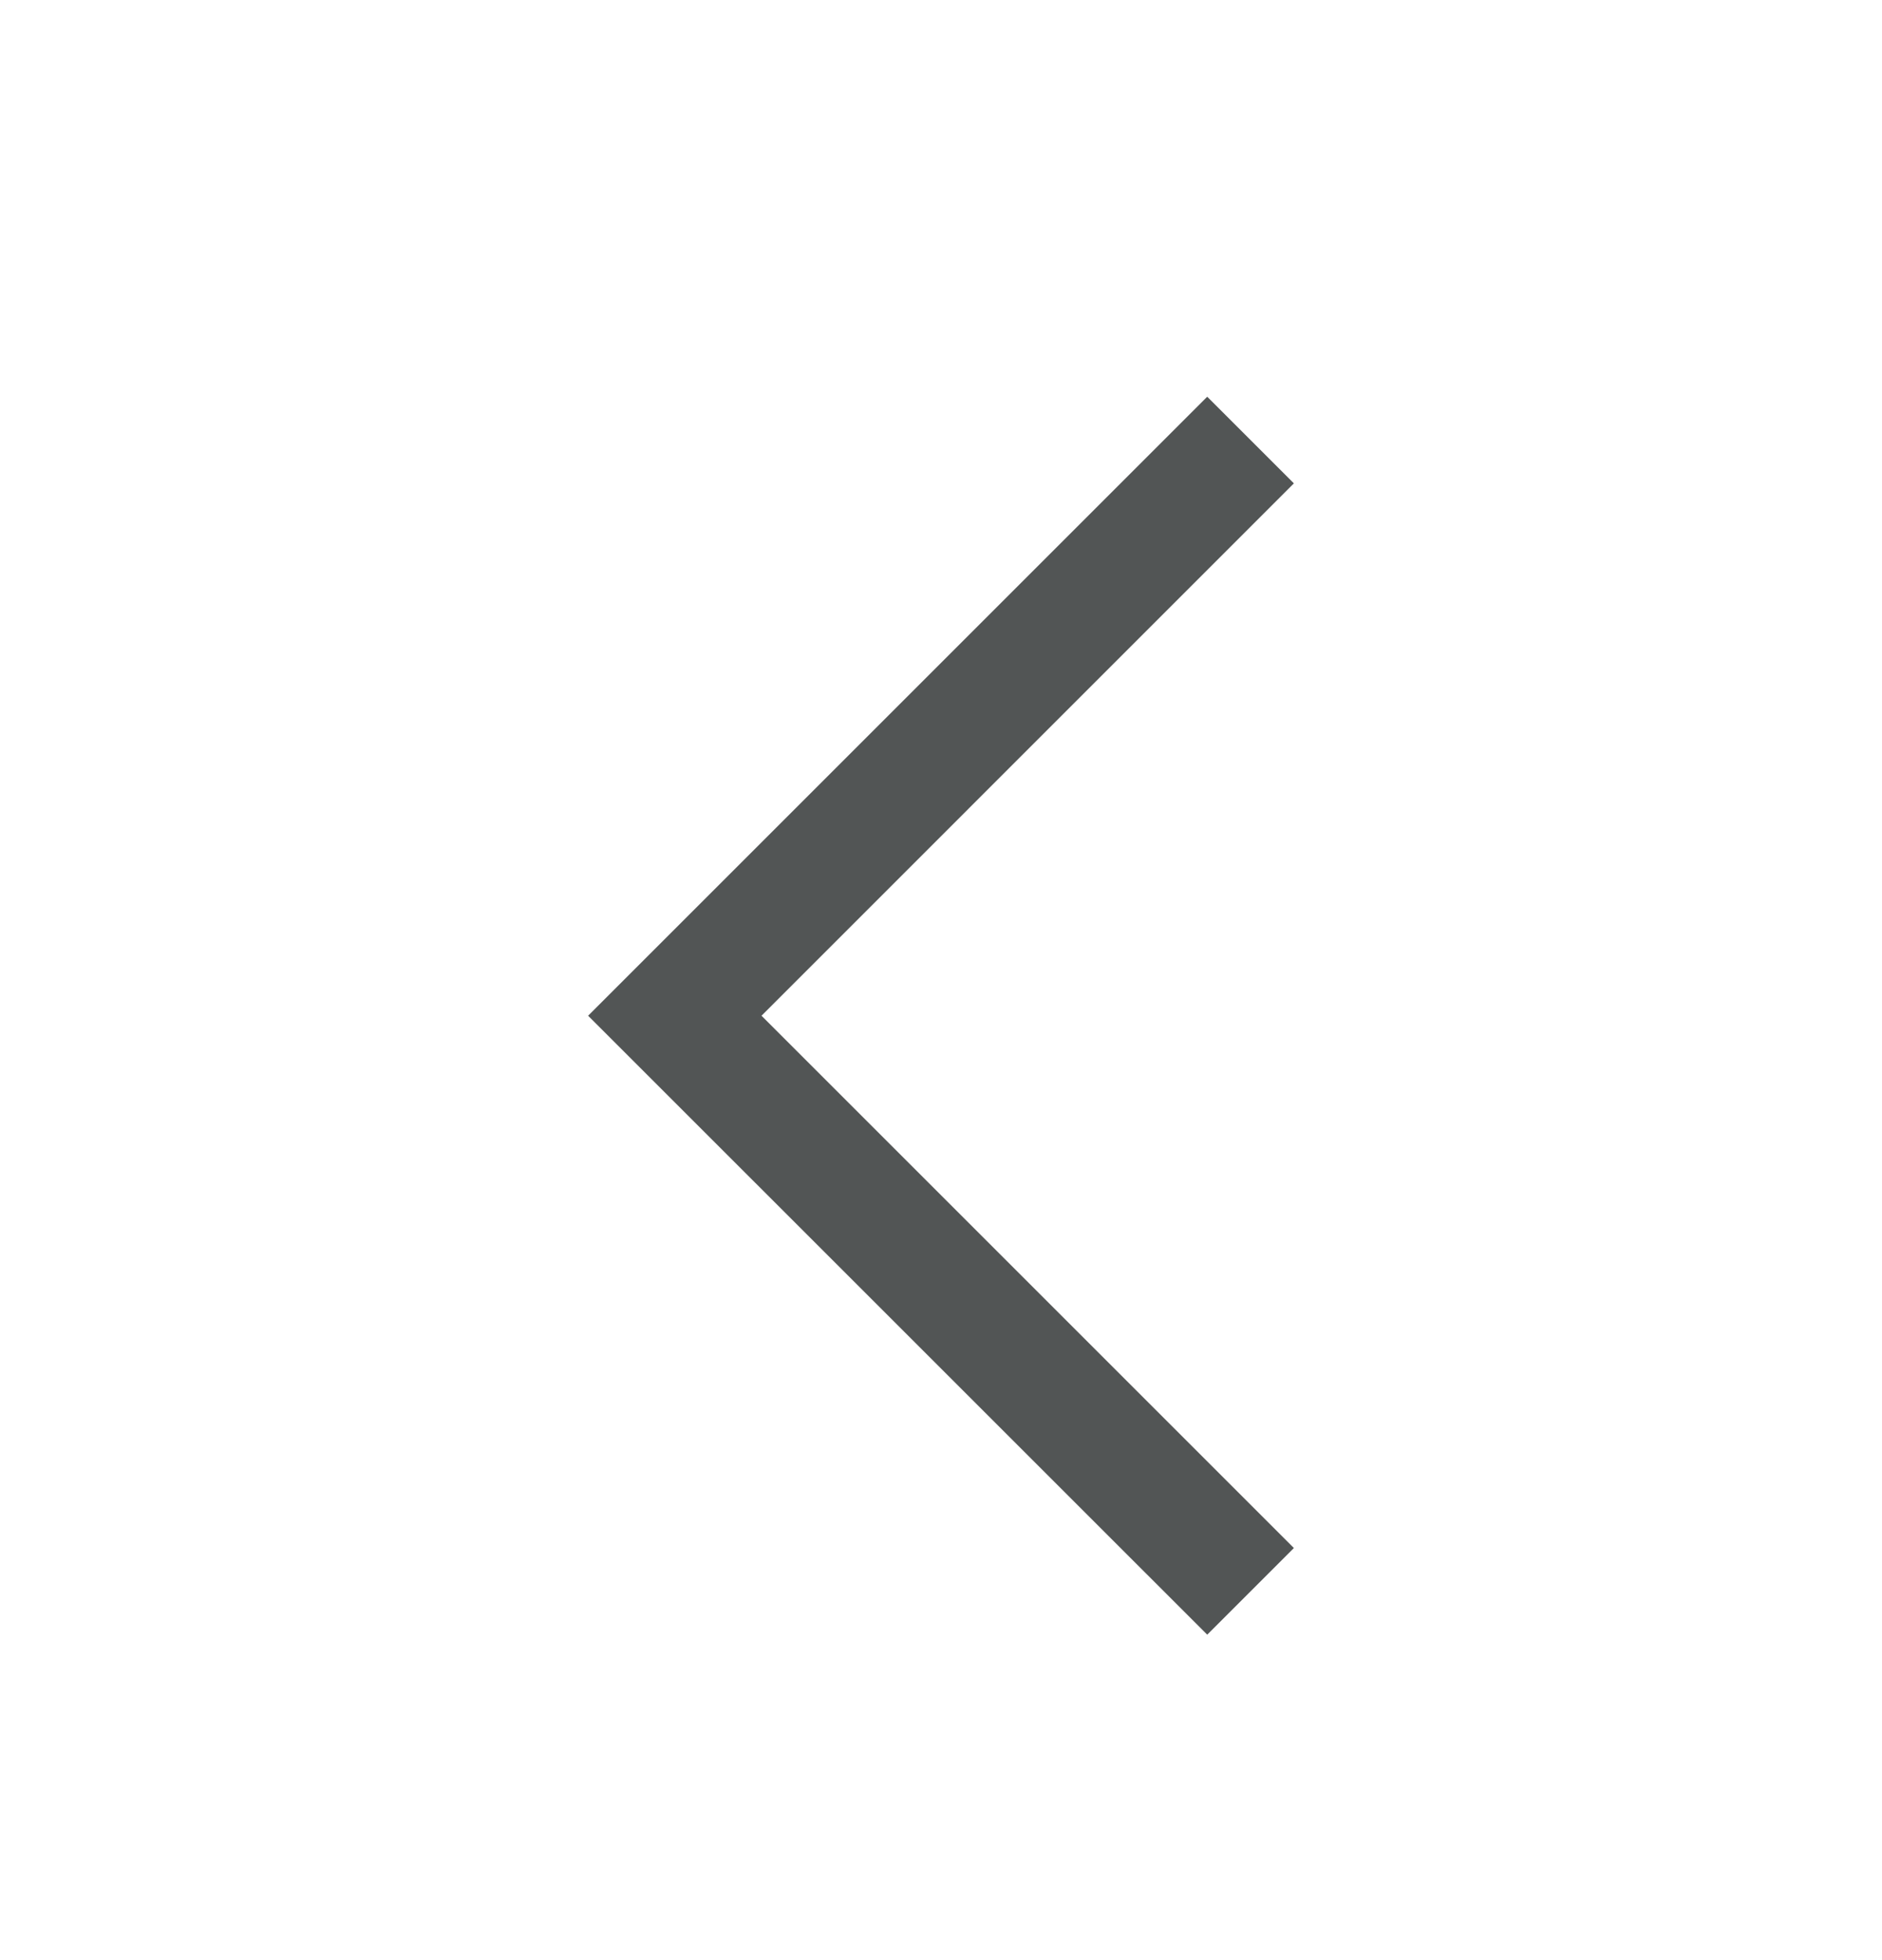 <svg width="24" height="25" viewBox="0 0 24 25" fill="none" xmlns="http://www.w3.org/2000/svg">
<path d="M7.5 12.955L15.395 5.06L16.5 6.165L9.711 12.955L16.5 19.744L15.395 20.849L7.5 12.955Z" fill="#525555"/>
</svg>

